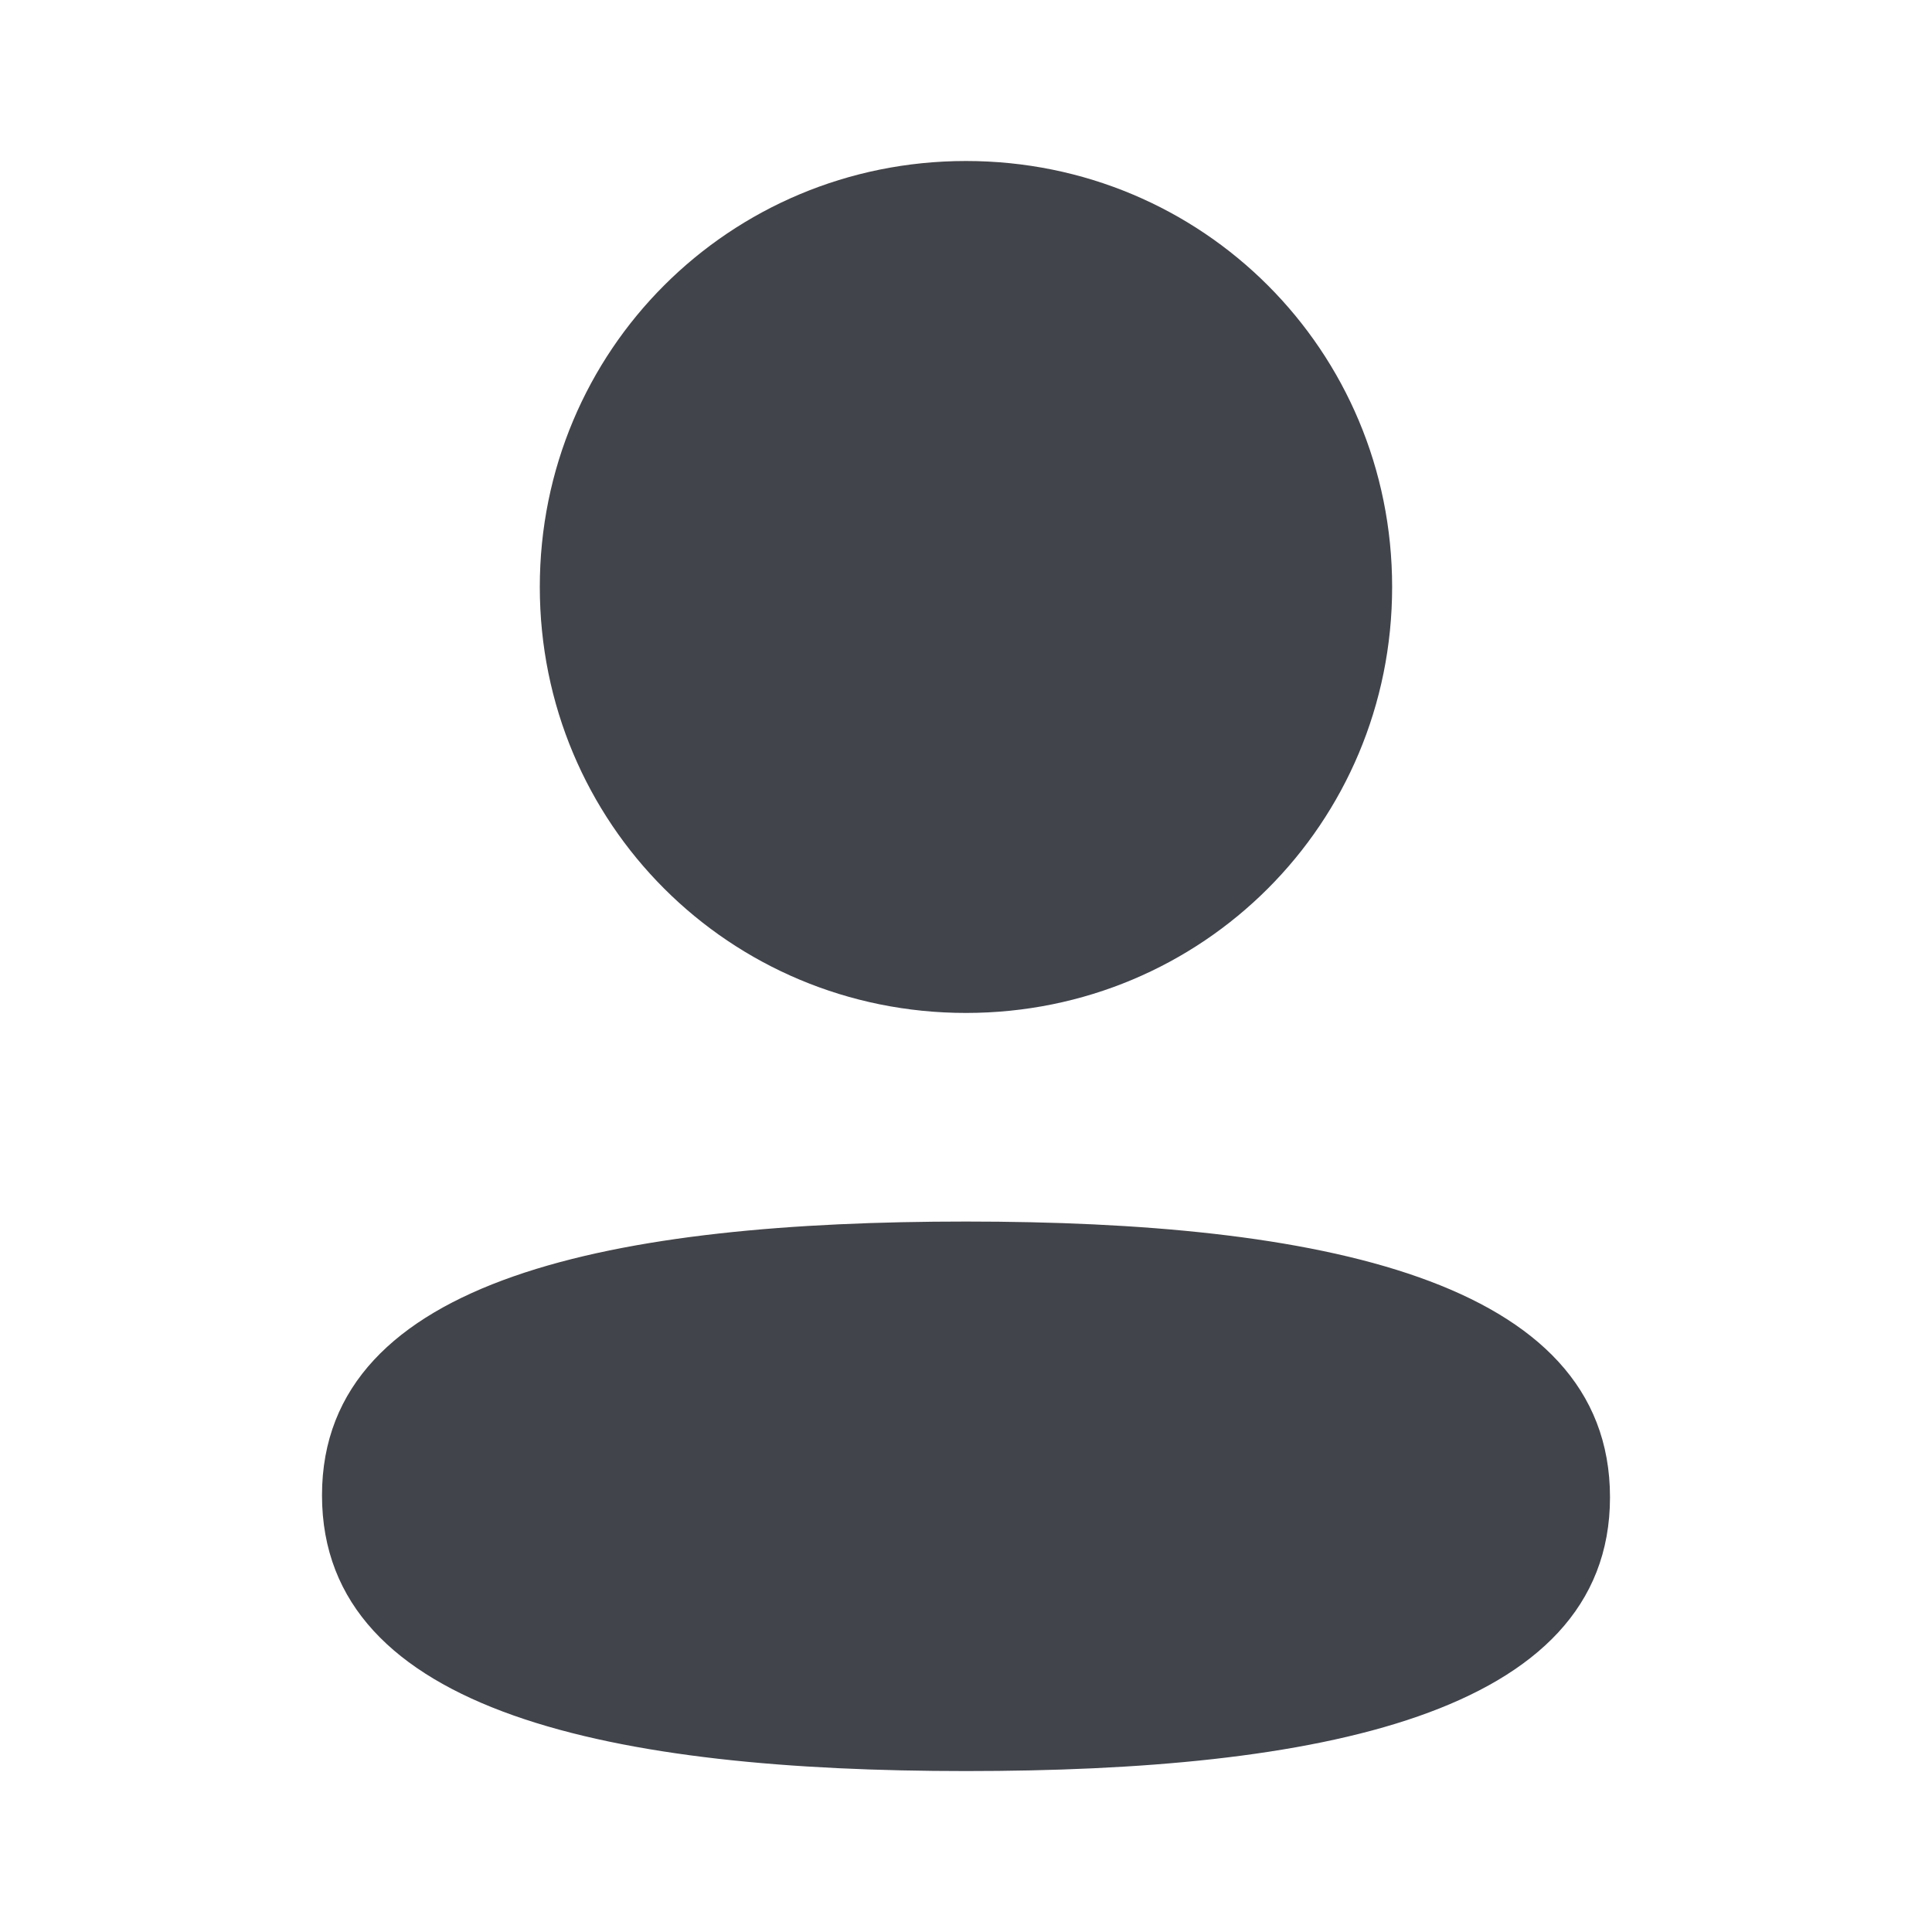 <svg width="30" height="30" viewBox="0 0 30 30" fill="none" xmlns="http://www.w3.org/2000/svg">
<path fill-rule="evenodd" clip-rule="evenodd" d="M21.617 9.114C21.617 12.786 18.674 15.729 15 15.729C11.327 15.729 8.382 12.786 8.382 9.114C8.382 5.443 11.327 2.5 15 2.5C18.674 2.5 21.617 5.443 21.617 9.114ZM15 27.501C9.578 27.501 5 26.619 5 23.219C5 19.818 9.607 18.968 15 18.968C20.423 18.968 25 19.849 25 23.249C25 26.651 20.393 27.501 15 27.501Z" fill="#41444B"/>
</svg>
